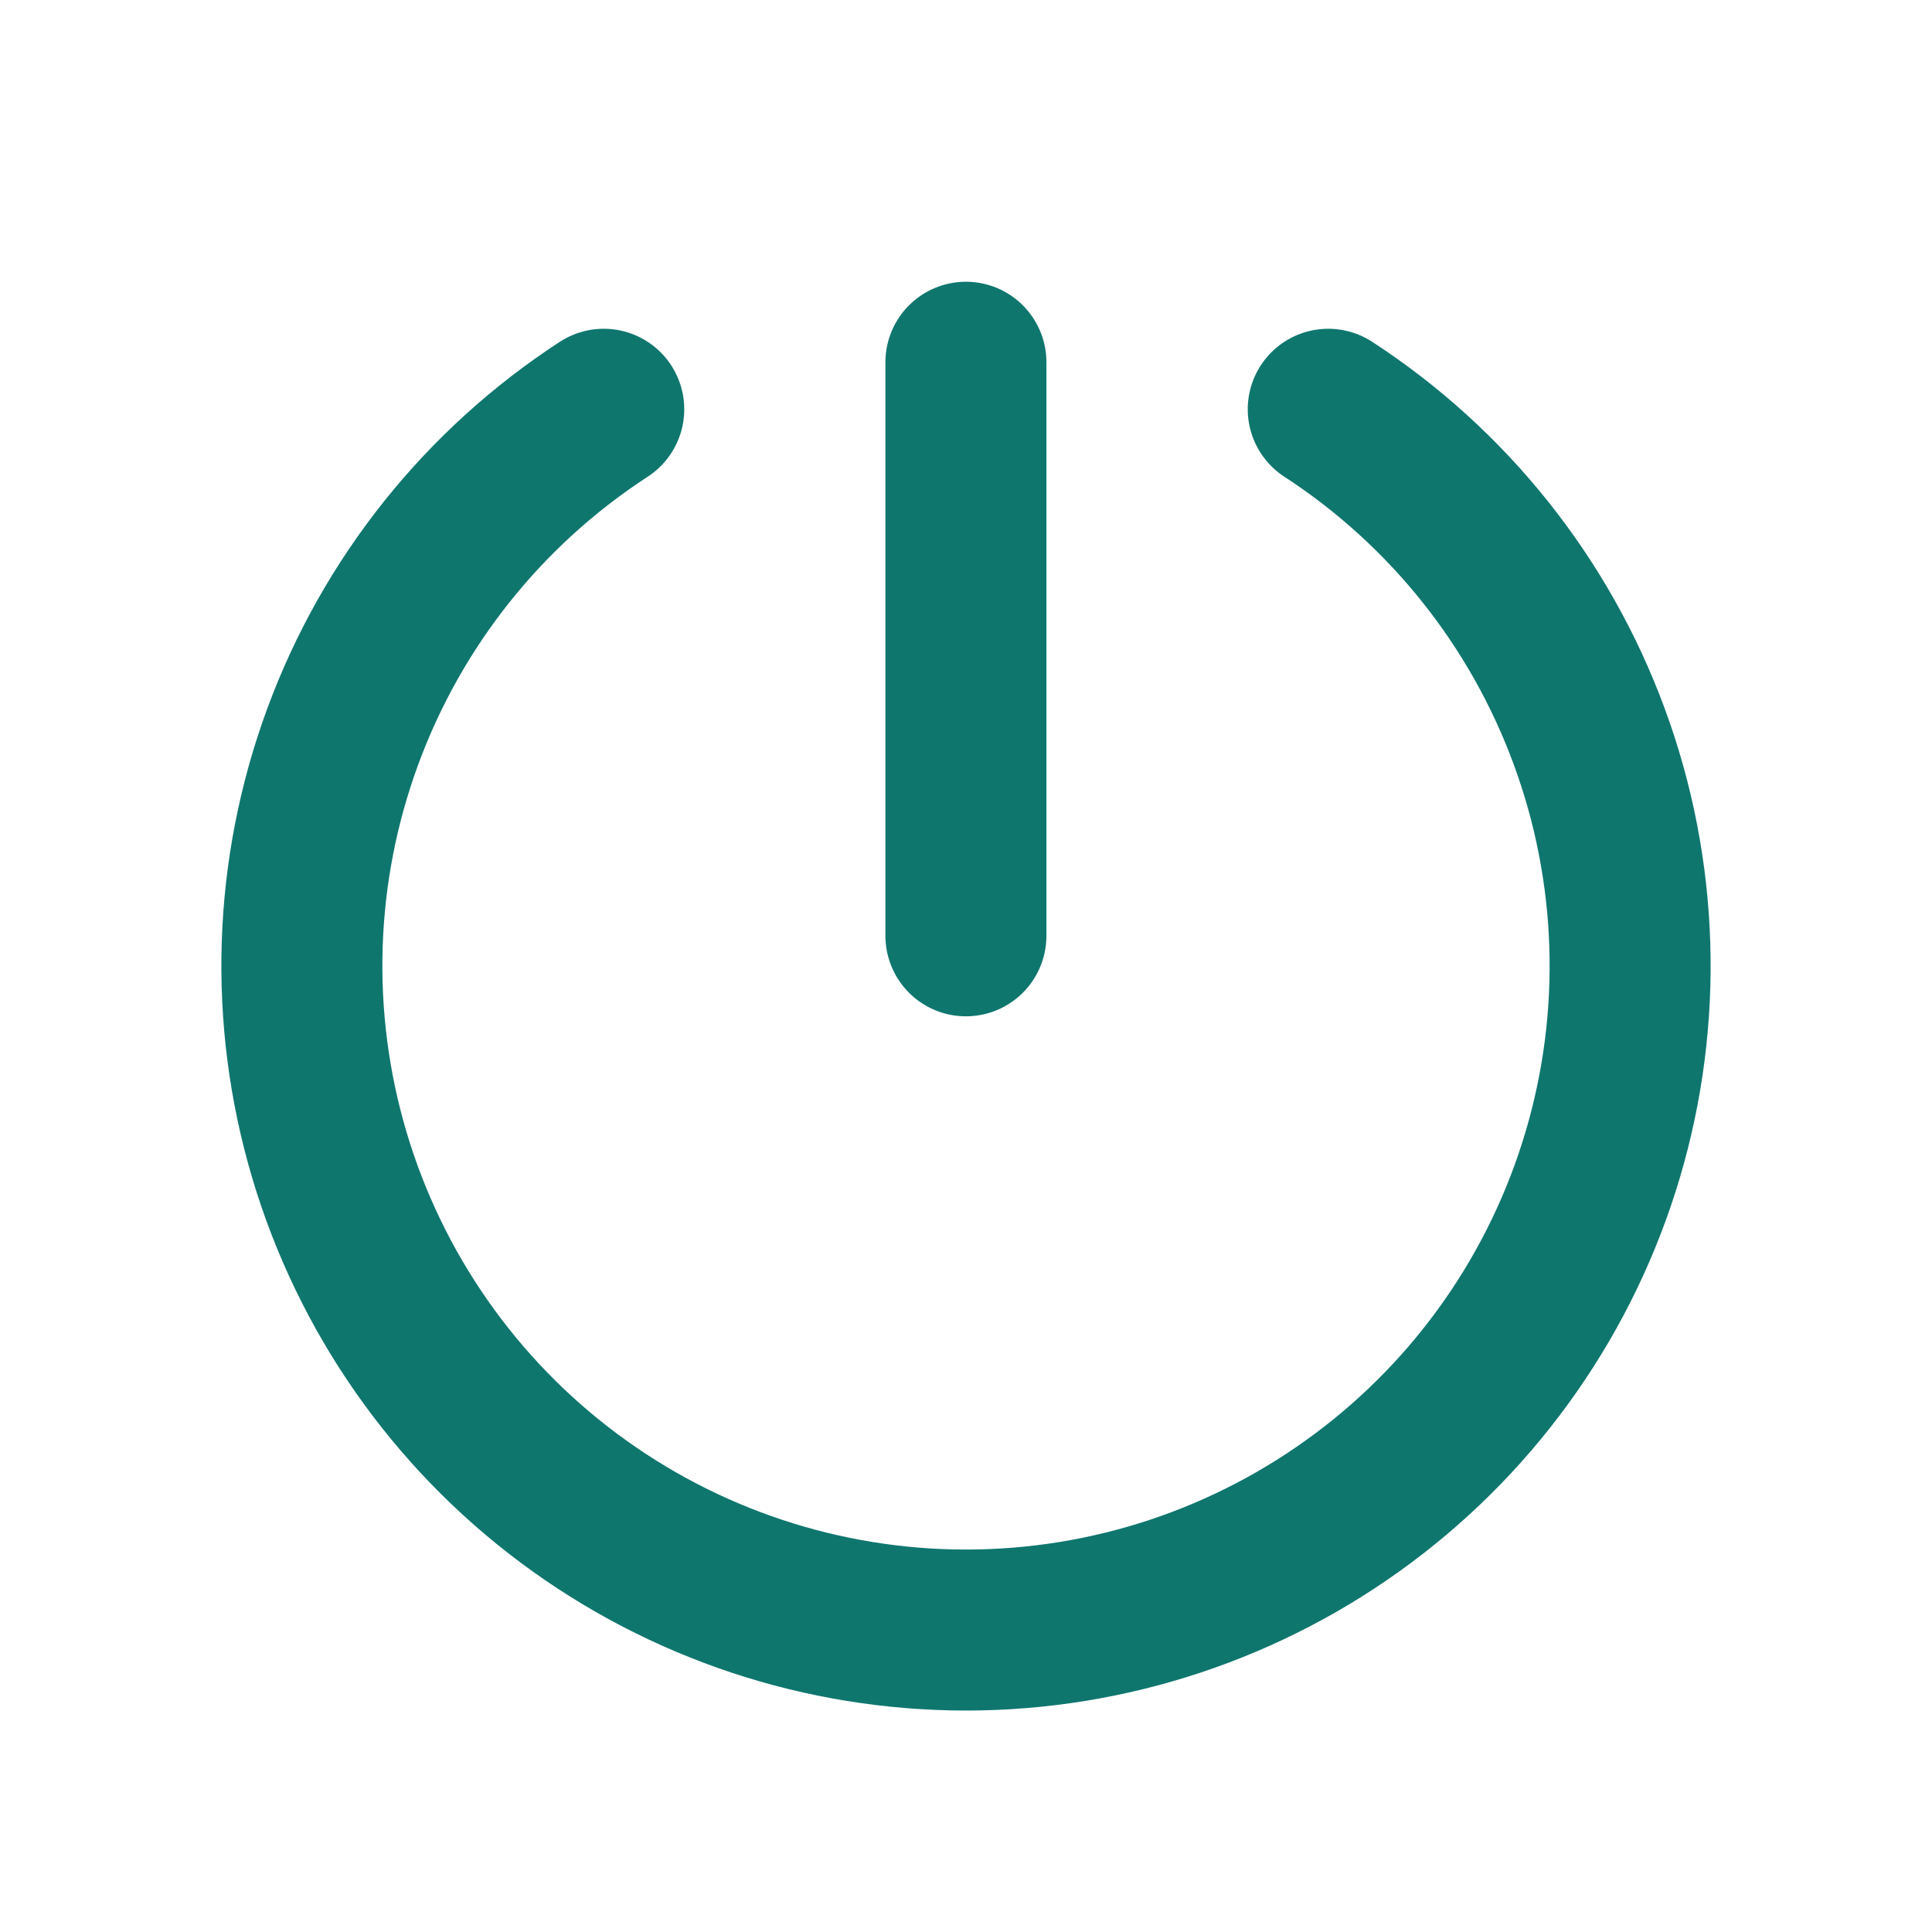 <svg width="24" height="24" viewBox="0 0 24 24" fill="none" xmlns="http://www.w3.org/2000/svg">
<path d="M11.999 4.5V11.625" stroke="#0F766E" stroke-width="2" stroke-linecap="round" stroke-linejoin="round"/>
<path d="M16.5 5.084C17.991 6.054 19.128 7.48 19.742 9.149C20.357 10.818 20.415 12.641 19.909 14.346C19.403 16.051 18.36 17.547 16.934 18.61C15.509 19.674 13.778 20.249 12 20.249C10.222 20.249 8.491 19.674 7.065 18.61C5.64 17.547 4.597 16.051 4.091 14.346C3.585 12.641 3.643 10.818 4.258 9.149C4.872 7.48 6.009 6.054 7.5 5.084" stroke="#0F766E" stroke-width="2" stroke-linecap="round" stroke-linejoin="round"/>
</svg>
